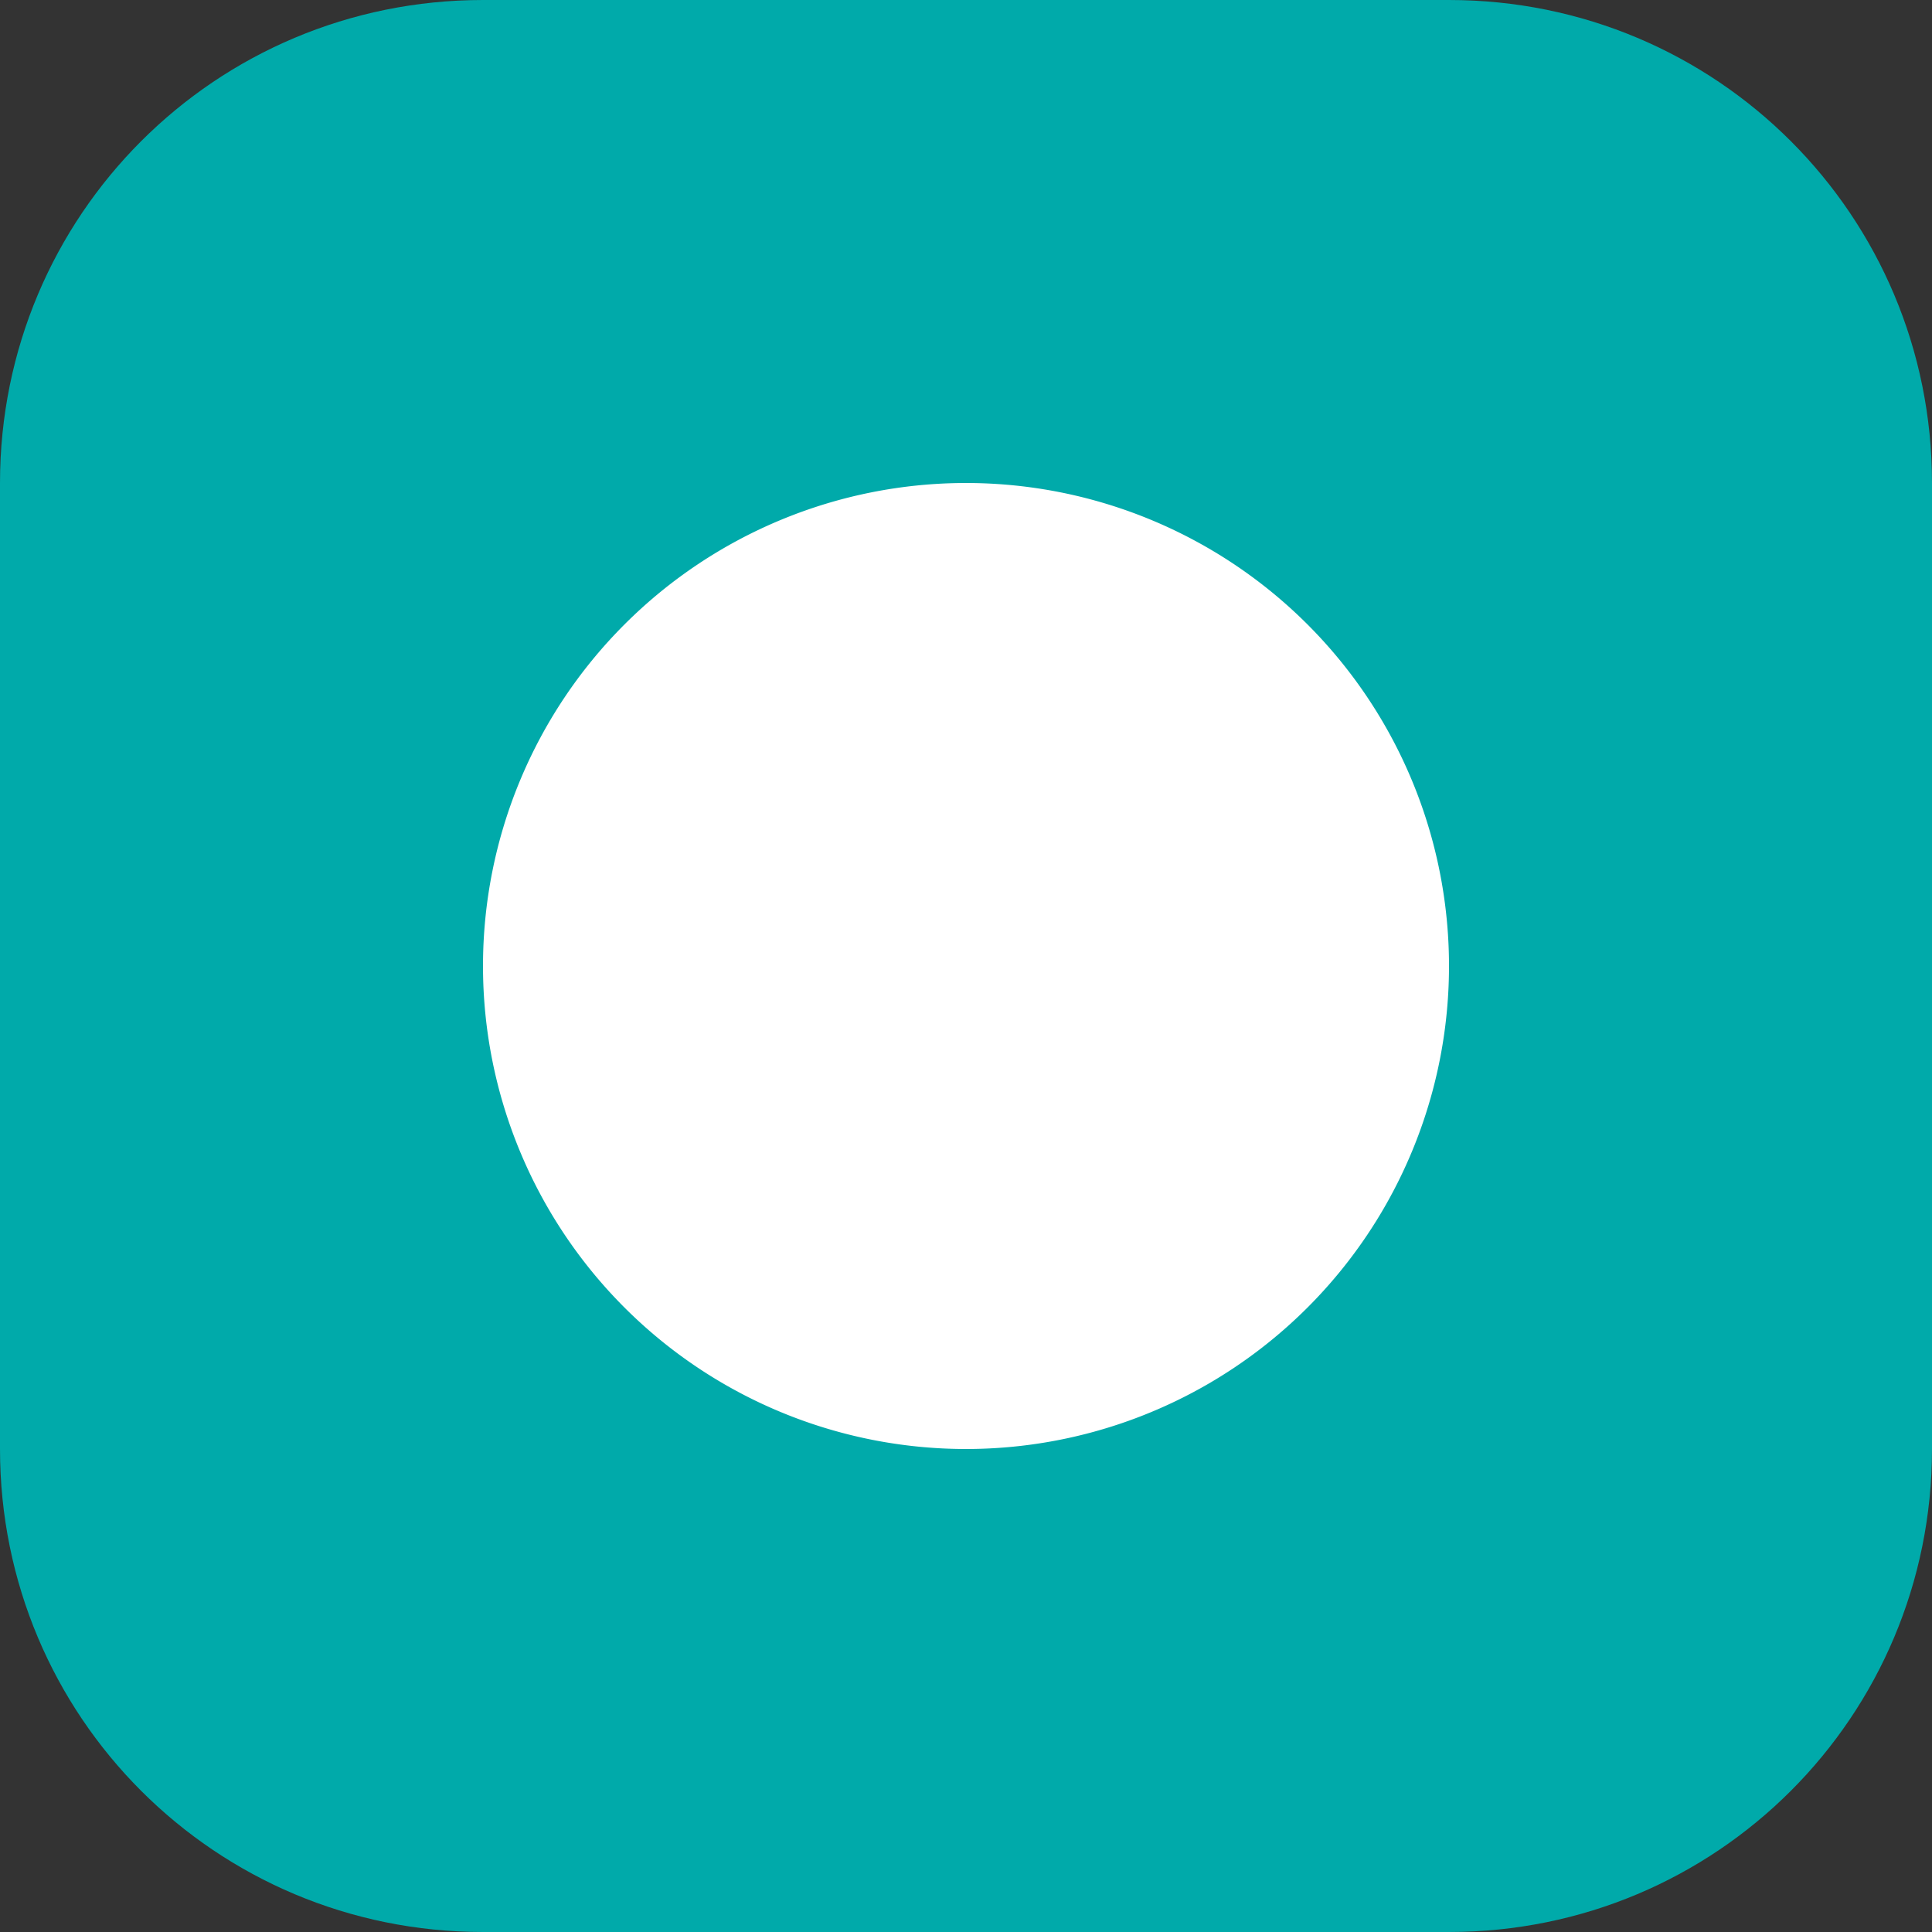 <svg xmlns="http://www.w3.org/2000/svg" viewBox="0 0 64 64">
<rect x="0" y="0" width="64" height="64" fill="#333333" stroke="none"/>
<path fill="#0aa" d="m16 5e-7h32c8.864 0 16 7.136 16 16v32c0 8.864-7.136 16-16 16h-32c-8.864 0-16-7.136-16-16v-32c0-8.864 7.136-16 16-16z"/>
<path fill="#fff" d="m48 32a16 16 0 0 1 -16 16 16 16 0 0 1 -16 -16 16 16 0 0 1 16 -16 16 16 0 0 1 16 16z"/>
</svg>

